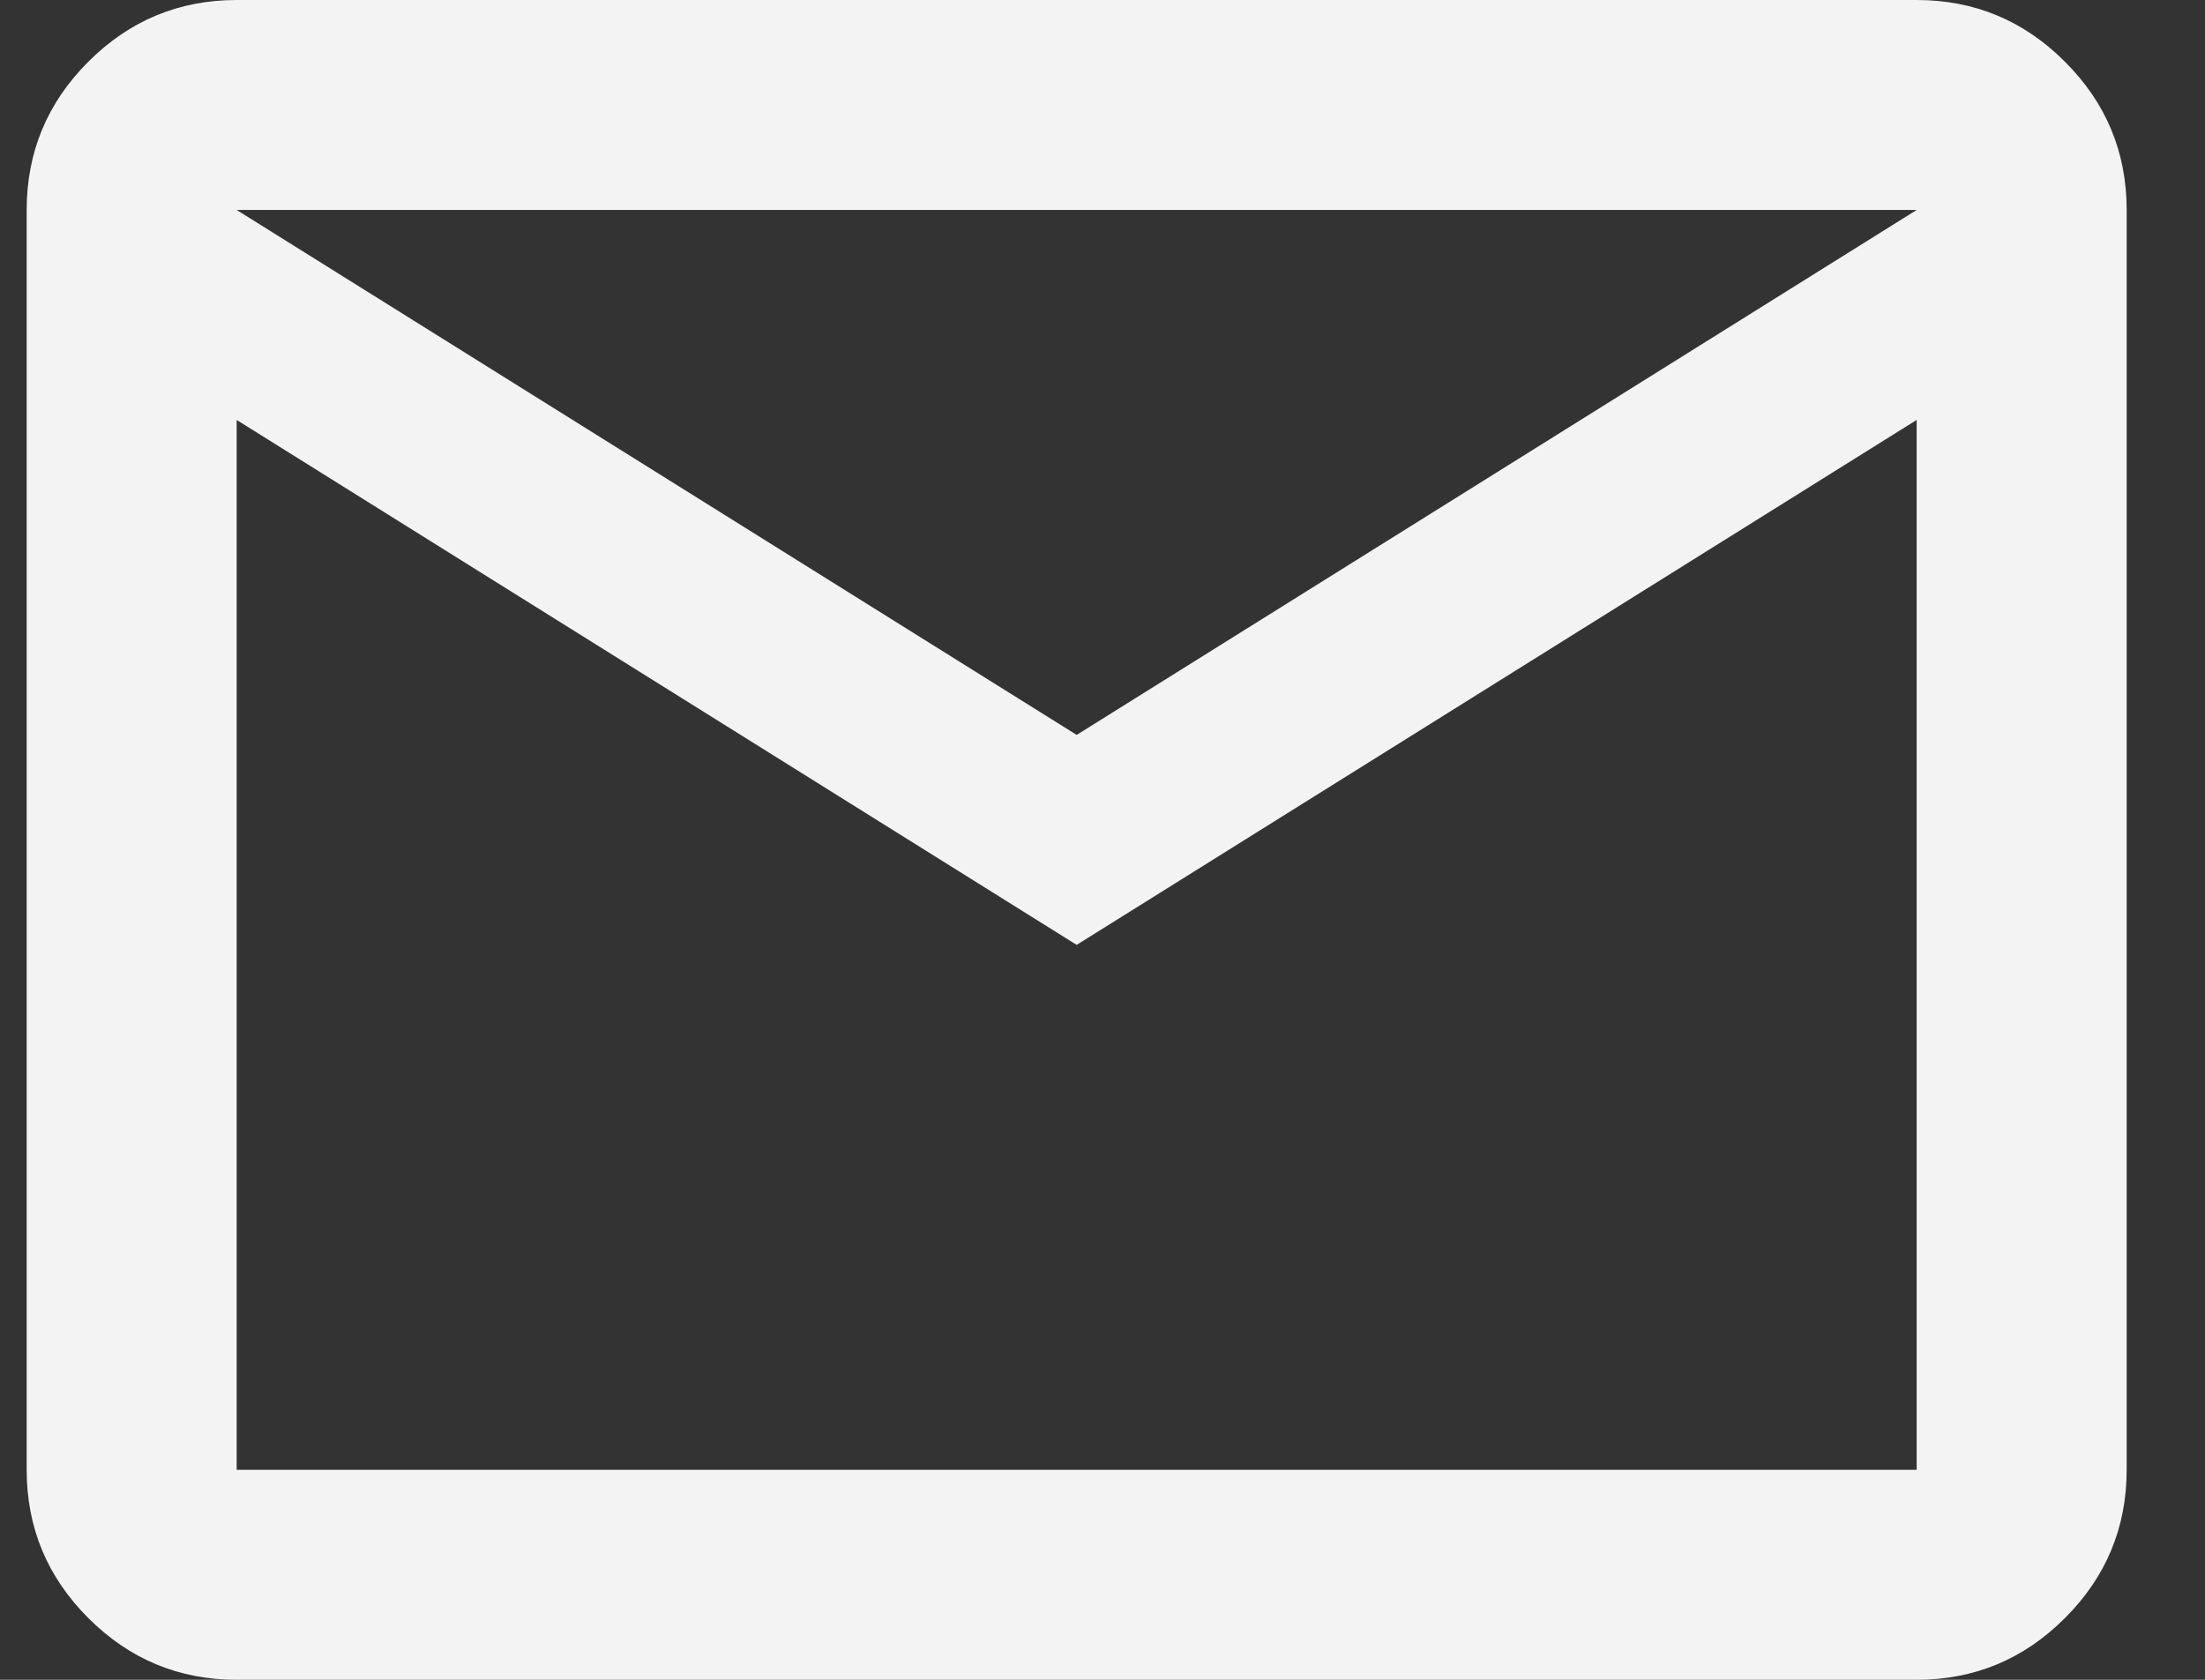 <svg width="21" height="16" viewBox="0 0 21 16" fill="none" xmlns="http://www.w3.org/2000/svg">
<rect x="0" y="0" width="21" height="16" fill="#333333" stroke="none"/>
<path d="M2.254 16C1.704 16 1.233 15.804 0.841 15.412C0.45 15.021 0.254 14.55 0.254 14V2C0.254 1.45 0.45 0.979 0.841 0.588C1.233 0.196 1.704 0 2.254 0H18.254C18.804 0 19.275 0.196 19.666 0.588C20.058 0.979 20.254 1.45 20.254 2V14C20.254 14.55 20.058 15.021 19.666 15.412C19.275 15.804 18.804 16 18.254 16H2.254ZM10.254 9L2.254 4V14H18.254V4L10.254 9ZM10.254 7L18.254 2H2.254L10.254 7ZM2.254 4V2V14V4Z" fill="#F4F3F3"/>
</svg>
